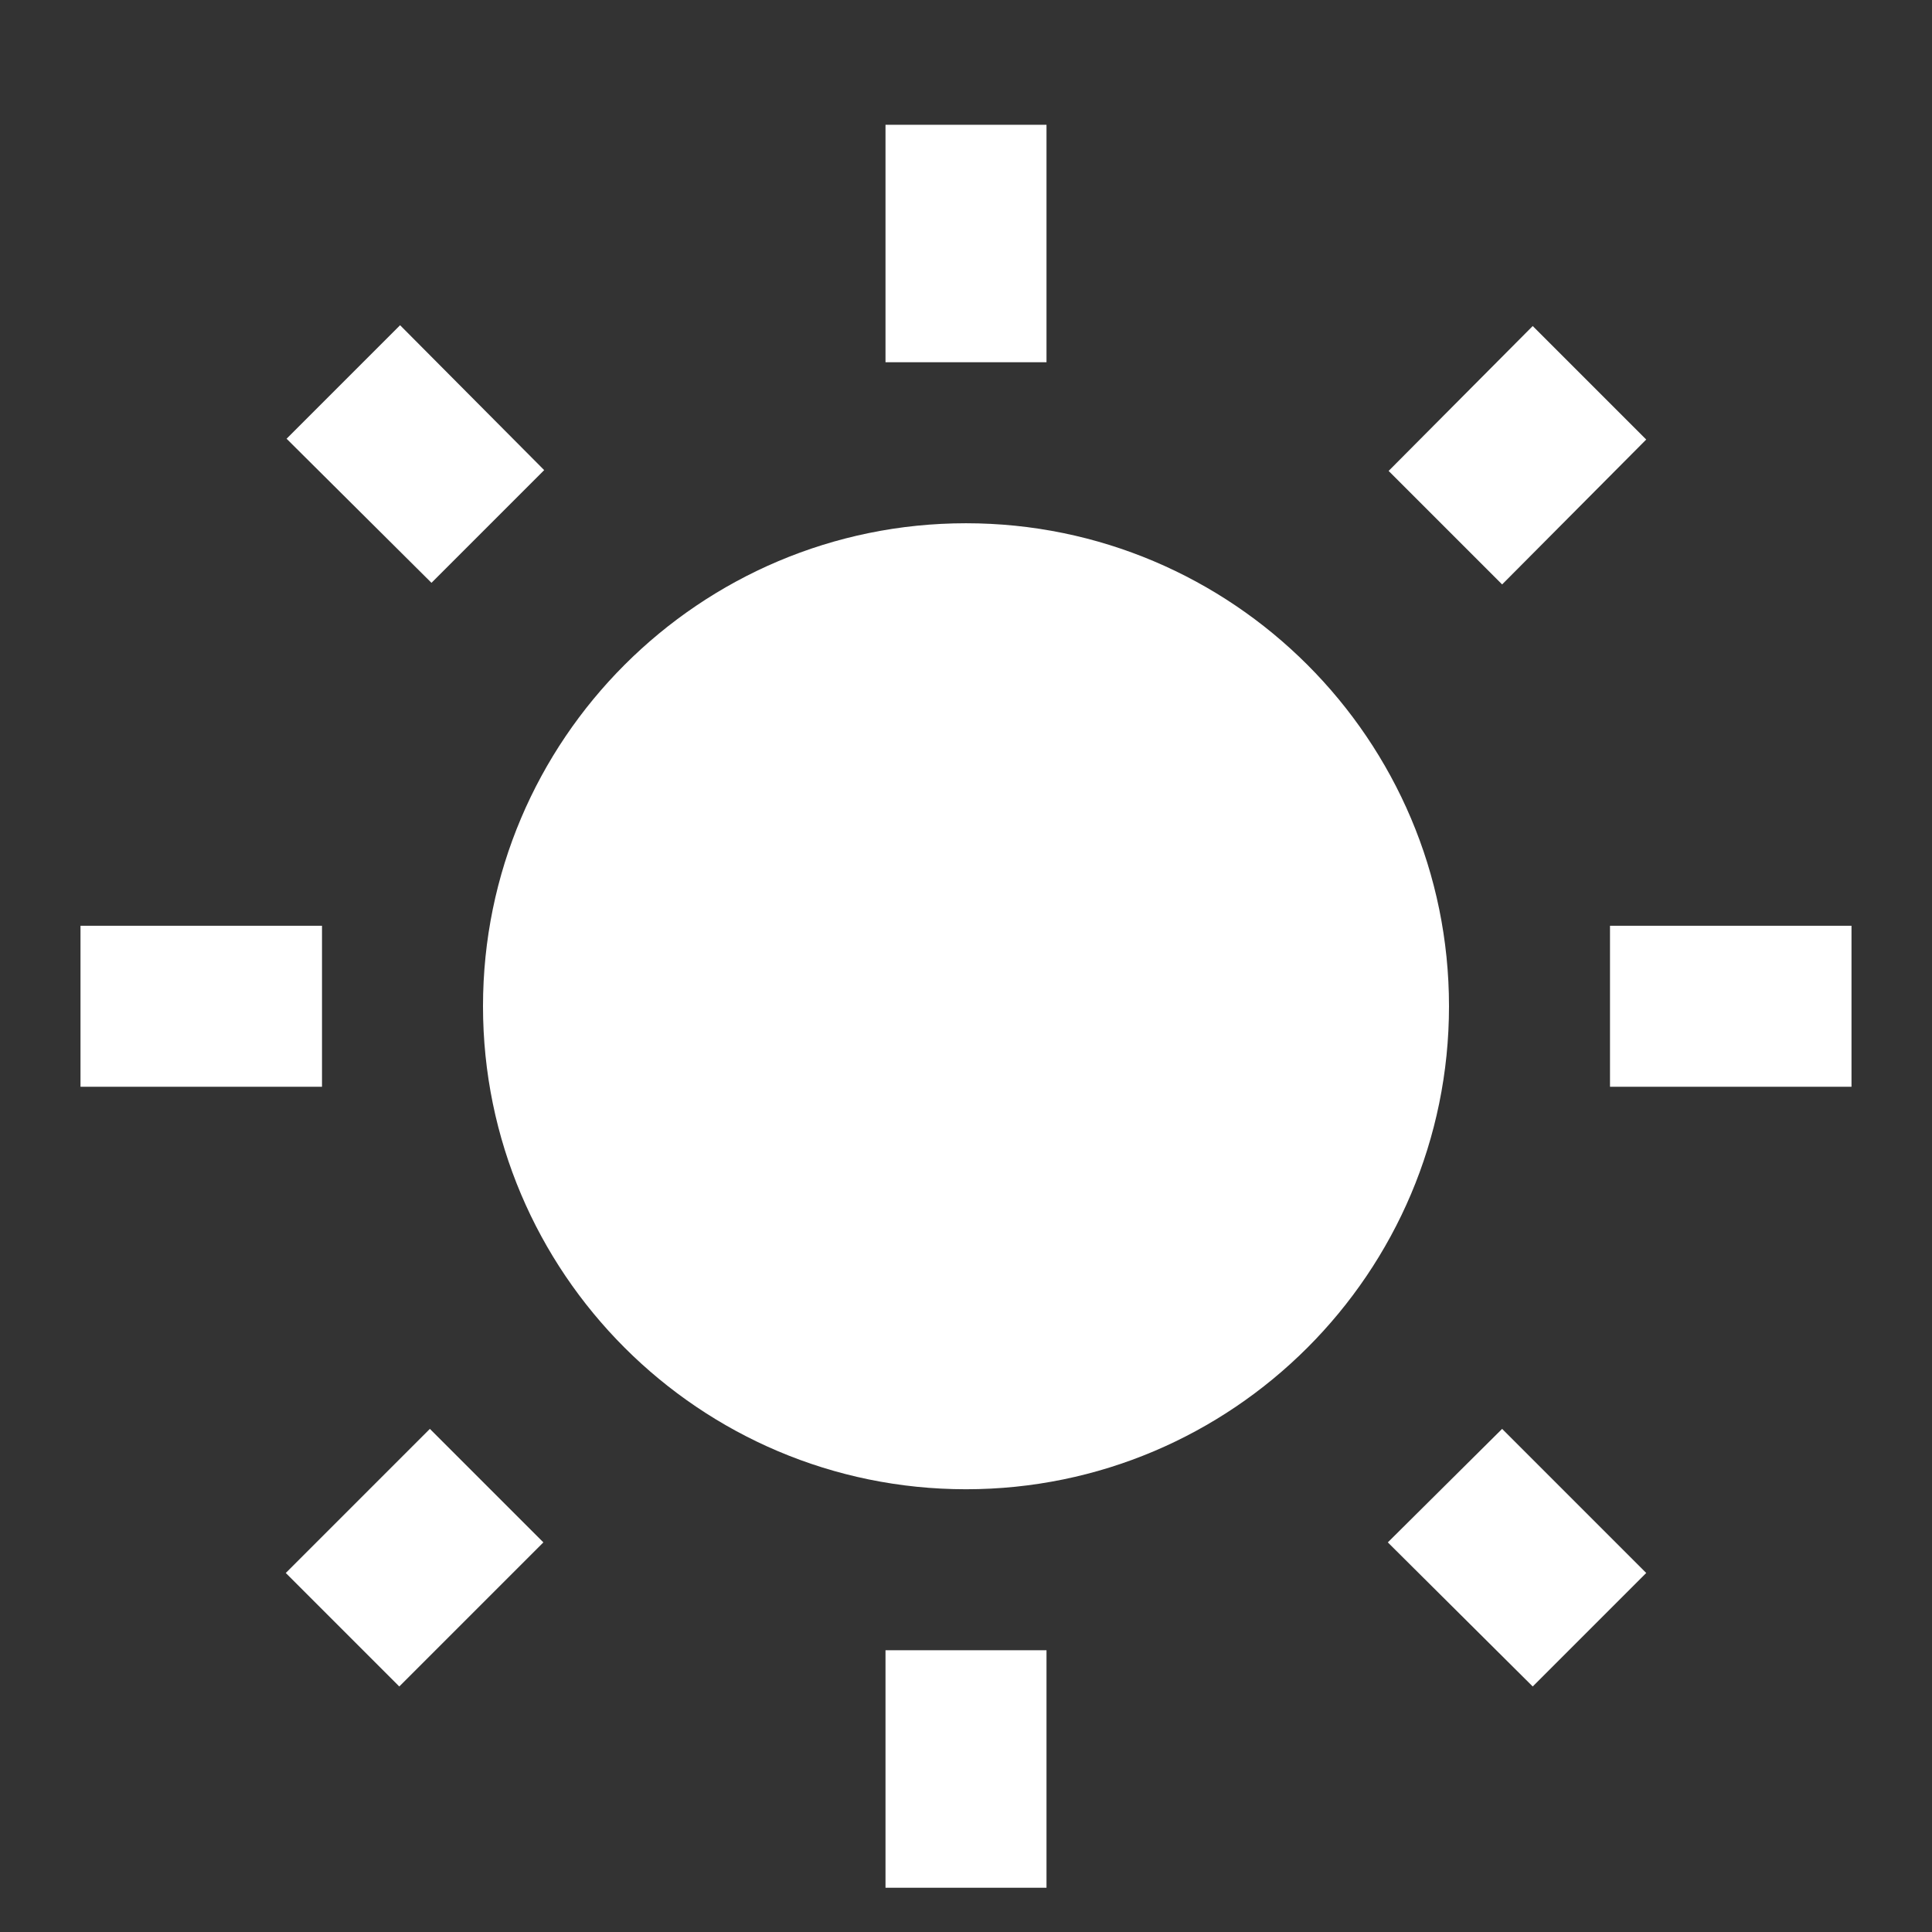 <svg width="12" height="12" viewBox="0 0 12 12" fill="none" xmlns="http://www.w3.org/2000/svg">
<rect x="0" y="0" width="12" height="12" fill="#333333" stroke="none"/>
<path d="M8.62 9.58L9.52 10.475L10.225 9.77L9.33 8.875L8.62 9.58ZM10 6.75L11.5 6.75L11.5 5.75L10 5.75L10 6.75ZM5.5 11.725L6.5 11.725L6.5 10.25L5.5 10.25L5.5 11.725ZM1.775 9.77L2.48 10.475L3.375 9.58L2.67 8.875L1.775 9.77ZM3.38 2.92L2.485 2.02L1.78 2.725L2.68 3.62L3.38 2.92ZM2 6.75L2 5.75L0.5 5.75L0.5 6.75L2 6.75ZM6 9.25C7.655 9.25 9 7.905 9 6.25C9 4.595 7.655 3.25 6 3.25C4.345 3.25 3 4.595 3 6.25C3 7.905 4.345 9.25 6 9.25ZM6.5 0.775L5.5 0.775L5.5 2.25L6.5 2.25L6.5 0.775ZM10.225 2.73L9.52 2.025L8.625 2.925L9.33 3.63L10.225 2.73Z" fill="white"/>
</svg>
